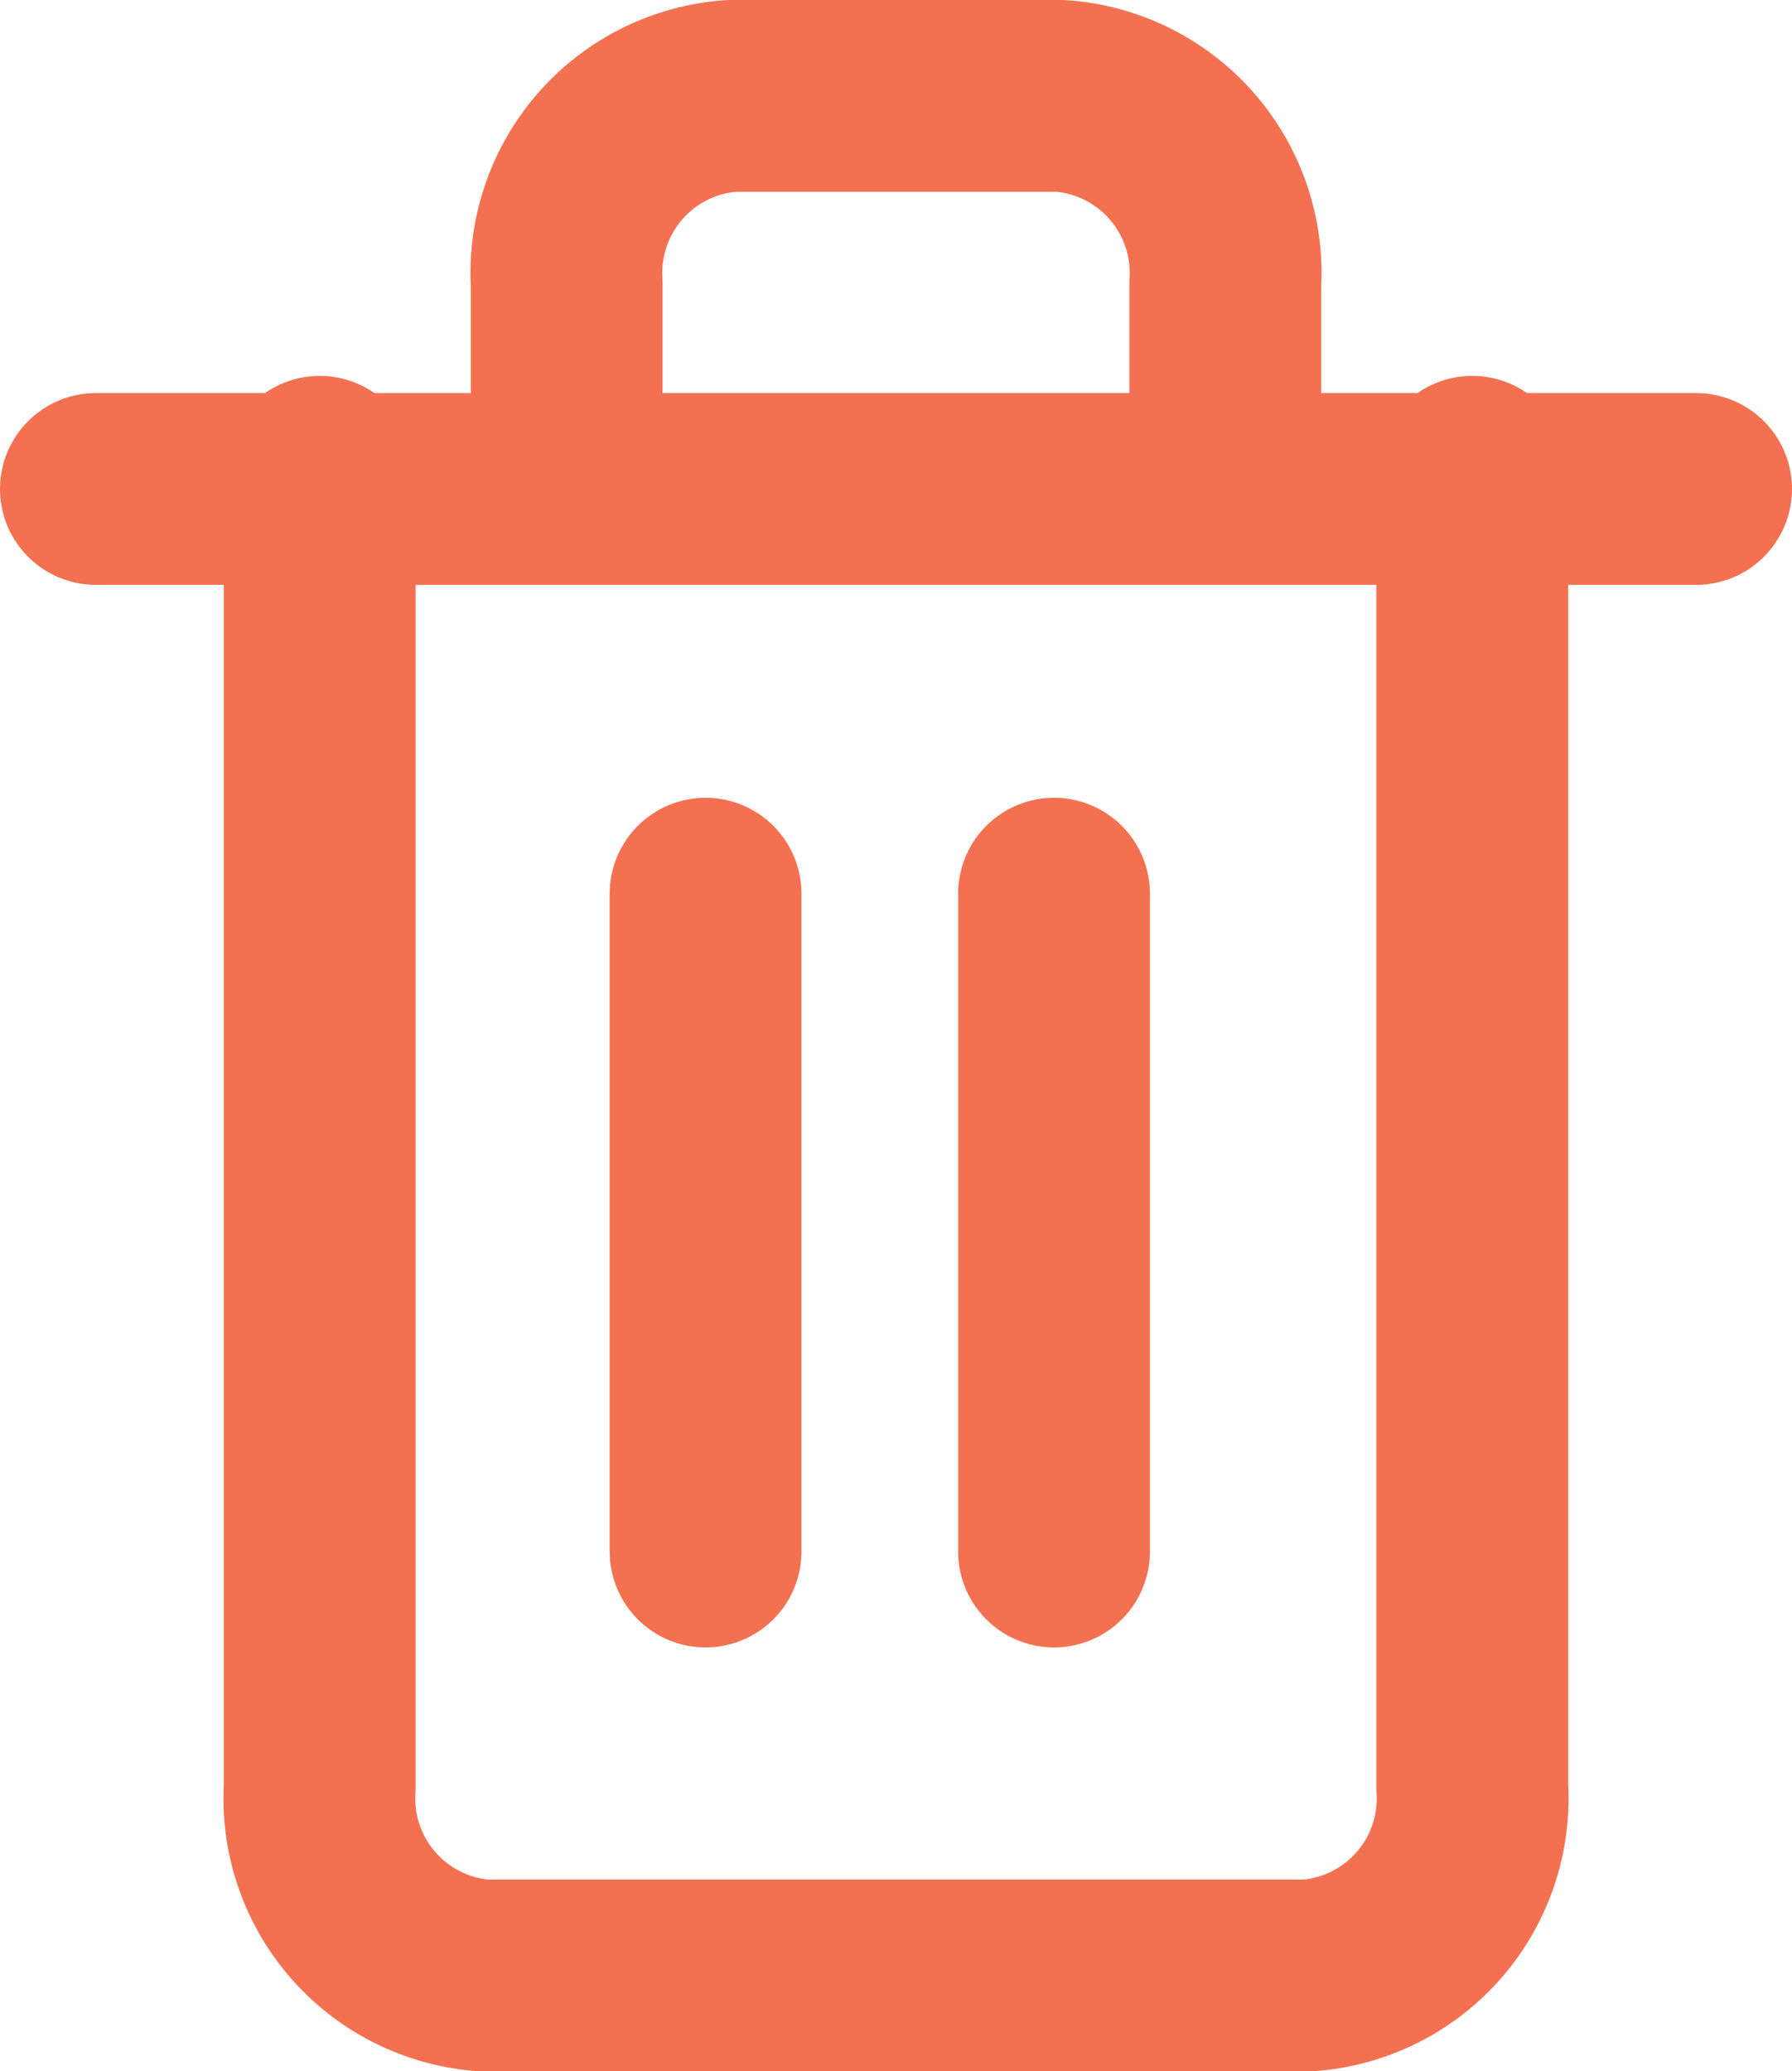<svg xmlns="http://www.w3.org/2000/svg" width="18.688" height="21.598" viewBox="0 0 18.688 21.598">
  <g id="free_icon_1_21_" data-name="free_icon_1 (21)" transform="translate(-2 -1)">
    <path id="id_101" d="M3,6H19.688" transform="translate(0 0.099)" fill="none" stroke="#f37151" stroke-linecap="round" stroke-linejoin="round" stroke-width="2"/>
    <path id="id_102" d="M17.02,5.92V19.638A1.851,1.851,0,0,1,15.3,21.6H6.717A1.851,1.851,0,0,1,5,19.638V5.92m2.576,0V3.96A1.851,1.851,0,0,1,9.293,2h3.434a1.851,1.851,0,0,1,1.717,1.96V5.92" transform="translate(0.334 0)" fill="none" stroke="#f37151" stroke-linecap="round" stroke-linejoin="round" stroke-width="2"/>
    <line id="id_103" y2="6.86" stroke-width="2" transform="translate(9.358 10.319)" stroke="#f37151" stroke-linecap="round" stroke-linejoin="round" fill="none"/>
    <line id="id_104" y2="6.86" stroke-width="2" transform="translate(12.992 10.319)" stroke="#f37151" stroke-linecap="round" stroke-linejoin="round" fill="none"/>
  </g>
</svg>
